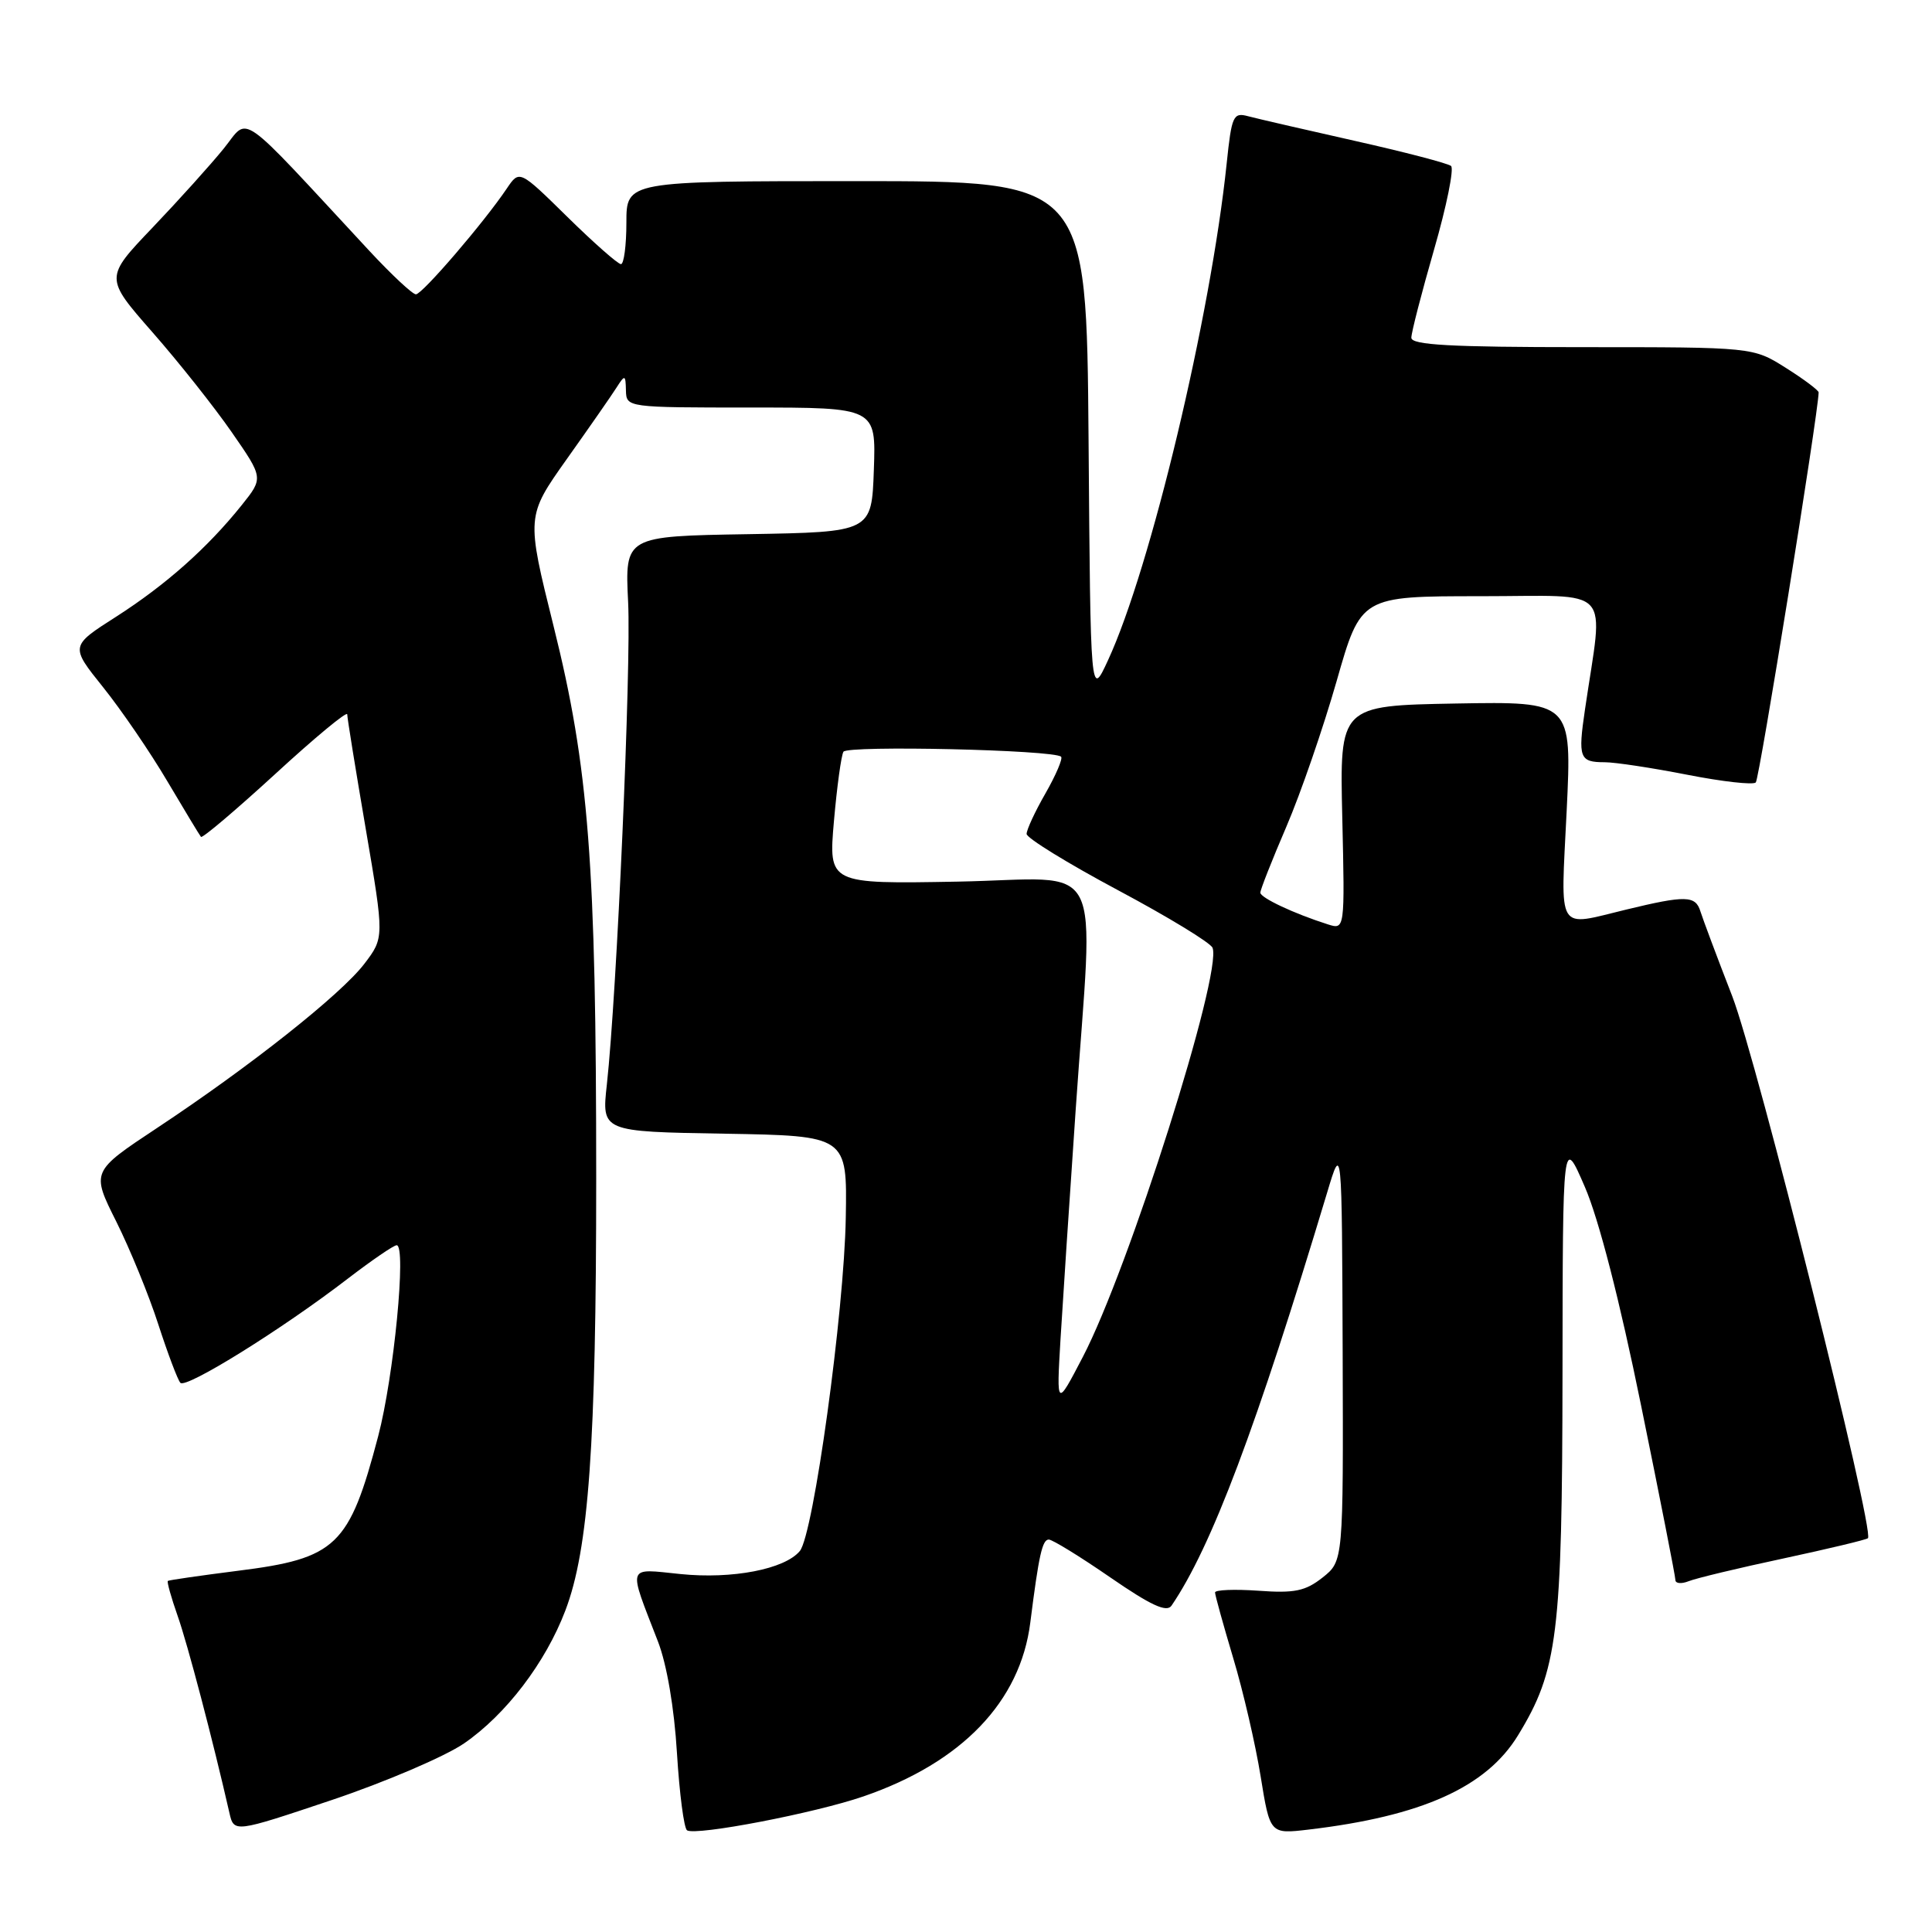 <?xml version="1.0" encoding="UTF-8" standalone="no"?>
<!DOCTYPE svg PUBLIC "-//W3C//DTD SVG 1.1//EN" "http://www.w3.org/Graphics/SVG/1.1/DTD/svg11.dtd" >
<svg xmlns="http://www.w3.org/2000/svg" xmlns:xlink="http://www.w3.org/1999/xlink" version="1.1" viewBox="0 0 256 256">
 <g >
 <path fill="currentColor"
d=" M 61.49 231.01 C 67.04 227.19 72.28 220.32 74.91 213.41 C 78.01 205.29 79.00 191.39 79.00 156.18 C 79.00 114.37 78.02 101.69 73.35 82.96 C 69.73 68.41 69.73 68.41 75.11 60.82 C 78.08 56.64 81.04 52.39 81.69 51.36 C 82.81 49.61 82.89 49.63 82.94 51.75 C 83.00 53.99 83.07 54.00 99.54 54.00 C 116.08 54.00 116.08 54.00 115.79 62.25 C 115.50 70.50 115.50 70.50 99.15 70.78 C 82.80 71.05 82.80 71.05 83.23 79.78 C 83.65 88.38 81.74 131.62 80.41 143.72 C 79.72 149.95 79.72 149.95 95.99 150.22 C 112.26 150.50 112.26 150.50 112.07 161.35 C 111.86 173.82 107.79 203.35 105.98 205.52 C 103.98 207.93 97.02 209.27 90.17 208.57 C 82.97 207.84 83.19 207.19 87.18 217.50 C 88.36 220.55 89.34 226.31 89.70 232.28 C 90.03 237.66 90.63 242.27 91.04 242.53 C 92.25 243.27 107.98 240.25 114.42 238.03 C 127.46 233.54 135.20 225.47 136.52 215.00 C 137.65 206.05 138.11 204.00 138.97 204.00 C 139.45 204.00 143.11 206.25 147.11 209.01 C 152.51 212.73 154.59 213.69 155.23 212.76 C 160.52 205.00 166.47 189.20 175.86 158.00 C 177.81 151.50 177.81 151.50 177.91 179.18 C 178.00 206.85 178.00 206.85 175.25 209.03 C 172.97 210.83 171.53 211.13 166.75 210.78 C 163.59 210.56 161.00 210.66 161.00 211.01 C 161.00 211.36 162.08 215.26 163.40 219.68 C 164.73 224.10 166.36 231.16 167.04 235.37 C 168.28 243.03 168.28 243.03 173.39 242.43 C 188.38 240.66 196.94 236.82 201.14 229.95 C 206.41 221.33 207.00 216.60 207.04 182.04 C 207.07 150.50 207.07 150.50 210.00 157.27 C 211.84 161.51 214.62 172.32 217.46 186.27 C 219.96 198.50 222.00 208.90 222.00 209.36 C 222.00 209.83 222.79 209.90 223.75 209.52 C 224.71 209.13 230.37 207.77 236.33 206.50 C 242.28 205.22 247.31 204.02 247.51 203.82 C 248.44 202.90 232.80 140.45 229.53 132.00 C 227.50 126.78 225.61 121.71 225.31 120.75 C 224.66 118.65 223.35 118.62 215.50 120.52 C 206.13 122.78 206.79 123.87 207.59 107.47 C 208.29 92.95 208.29 92.95 192.90 93.22 C 177.51 93.50 177.51 93.50 177.86 108.35 C 178.20 123.20 178.20 123.20 175.94 122.48 C 171.47 121.06 167.00 118.96 167.00 118.28 C 167.00 117.90 168.55 113.96 170.45 109.54 C 172.35 105.12 175.34 96.44 177.11 90.25 C 180.32 79.00 180.32 79.00 196.22 79.00 C 214.03 79.00 212.47 77.30 210.02 94.00 C 209.07 100.43 209.29 101.00 212.63 101.00 C 214.01 101.00 218.94 101.75 223.58 102.66 C 228.22 103.57 232.30 104.03 232.65 103.68 C 233.13 103.21 240.90 54.98 240.98 52.00 C 240.99 51.73 239.04 50.26 236.64 48.75 C 232.29 46.00 232.29 46.00 209.65 46.00 C 192.19 46.00 187.00 45.71 187.01 44.75 C 187.01 44.06 188.37 38.80 190.02 33.07 C 191.68 27.33 192.69 22.34 192.27 21.99 C 191.84 21.64 186.10 20.14 179.50 18.66 C 172.90 17.18 166.54 15.71 165.38 15.40 C 163.41 14.87 163.20 15.33 162.54 21.67 C 160.43 41.92 152.46 75.30 146.81 87.50 C 144.50 92.50 144.50 92.50 144.24 58.25 C 143.97 24.00 143.97 24.00 113.49 24.00 C 83.00 24.00 83.00 24.00 83.00 29.50 C 83.00 32.52 82.67 35.00 82.28 35.00 C 81.88 35.00 78.69 32.19 75.19 28.75 C 68.83 22.50 68.83 22.50 67.16 24.97 C 64.16 29.44 55.95 39.00 55.11 39.00 C 54.66 39.00 51.89 36.41 48.95 33.25 C 31.17 14.09 33.09 15.43 29.65 19.68 C 27.95 21.78 23.71 26.49 20.22 30.15 C 13.87 36.80 13.87 36.80 20.18 44.00 C 23.66 47.96 28.39 53.93 30.70 57.26 C 34.91 63.33 34.91 63.33 32.04 66.92 C 27.49 72.60 21.98 77.49 15.40 81.71 C 9.29 85.61 9.29 85.61 13.66 91.06 C 16.06 94.05 19.89 99.65 22.16 103.50 C 24.44 107.35 26.45 110.68 26.63 110.89 C 26.81 111.11 31.24 107.35 36.48 102.55 C 41.71 97.74 46.00 94.19 46.01 94.65 C 46.01 95.12 47.12 101.97 48.47 109.87 C 50.92 124.24 50.92 124.24 48.27 127.72 C 45.17 131.77 33.16 141.29 20.80 149.47 C 12.09 155.24 12.09 155.24 15.41 161.87 C 17.23 165.52 19.74 171.65 20.98 175.50 C 22.23 179.35 23.54 182.83 23.90 183.23 C 24.64 184.05 37.41 176.11 46.11 169.41 C 49.27 166.99 52.17 165.00 52.56 165.00 C 53.88 165.00 52.19 182.41 50.11 190.31 C 46.27 204.88 44.59 206.50 31.50 208.14 C 26.55 208.77 22.38 209.37 22.24 209.48 C 22.10 209.60 22.68 211.67 23.53 214.09 C 24.86 217.84 28.21 230.61 30.39 240.18 C 31.00 242.86 31.00 242.86 43.94 238.52 C 51.05 236.13 58.95 232.75 61.49 231.01 Z  M 140.52 177.50 C 140.82 172.55 141.72 158.87 142.53 147.10 C 144.89 112.71 146.82 116.45 126.89 116.82 C 109.78 117.13 109.78 117.13 110.50 108.82 C 110.90 104.24 111.47 100.10 111.76 99.61 C 112.28 98.74 139.70 99.36 140.60 100.27 C 140.85 100.51 139.92 102.69 138.54 105.11 C 137.15 107.52 136.03 109.95 136.03 110.50 C 136.04 111.05 141.48 114.40 148.13 117.95 C 154.78 121.50 160.42 124.93 160.67 125.59 C 161.98 128.98 149.56 168.15 143.48 179.80 C 139.99 186.50 139.99 186.50 140.52 177.50 Z "/>
</g>
</svg>